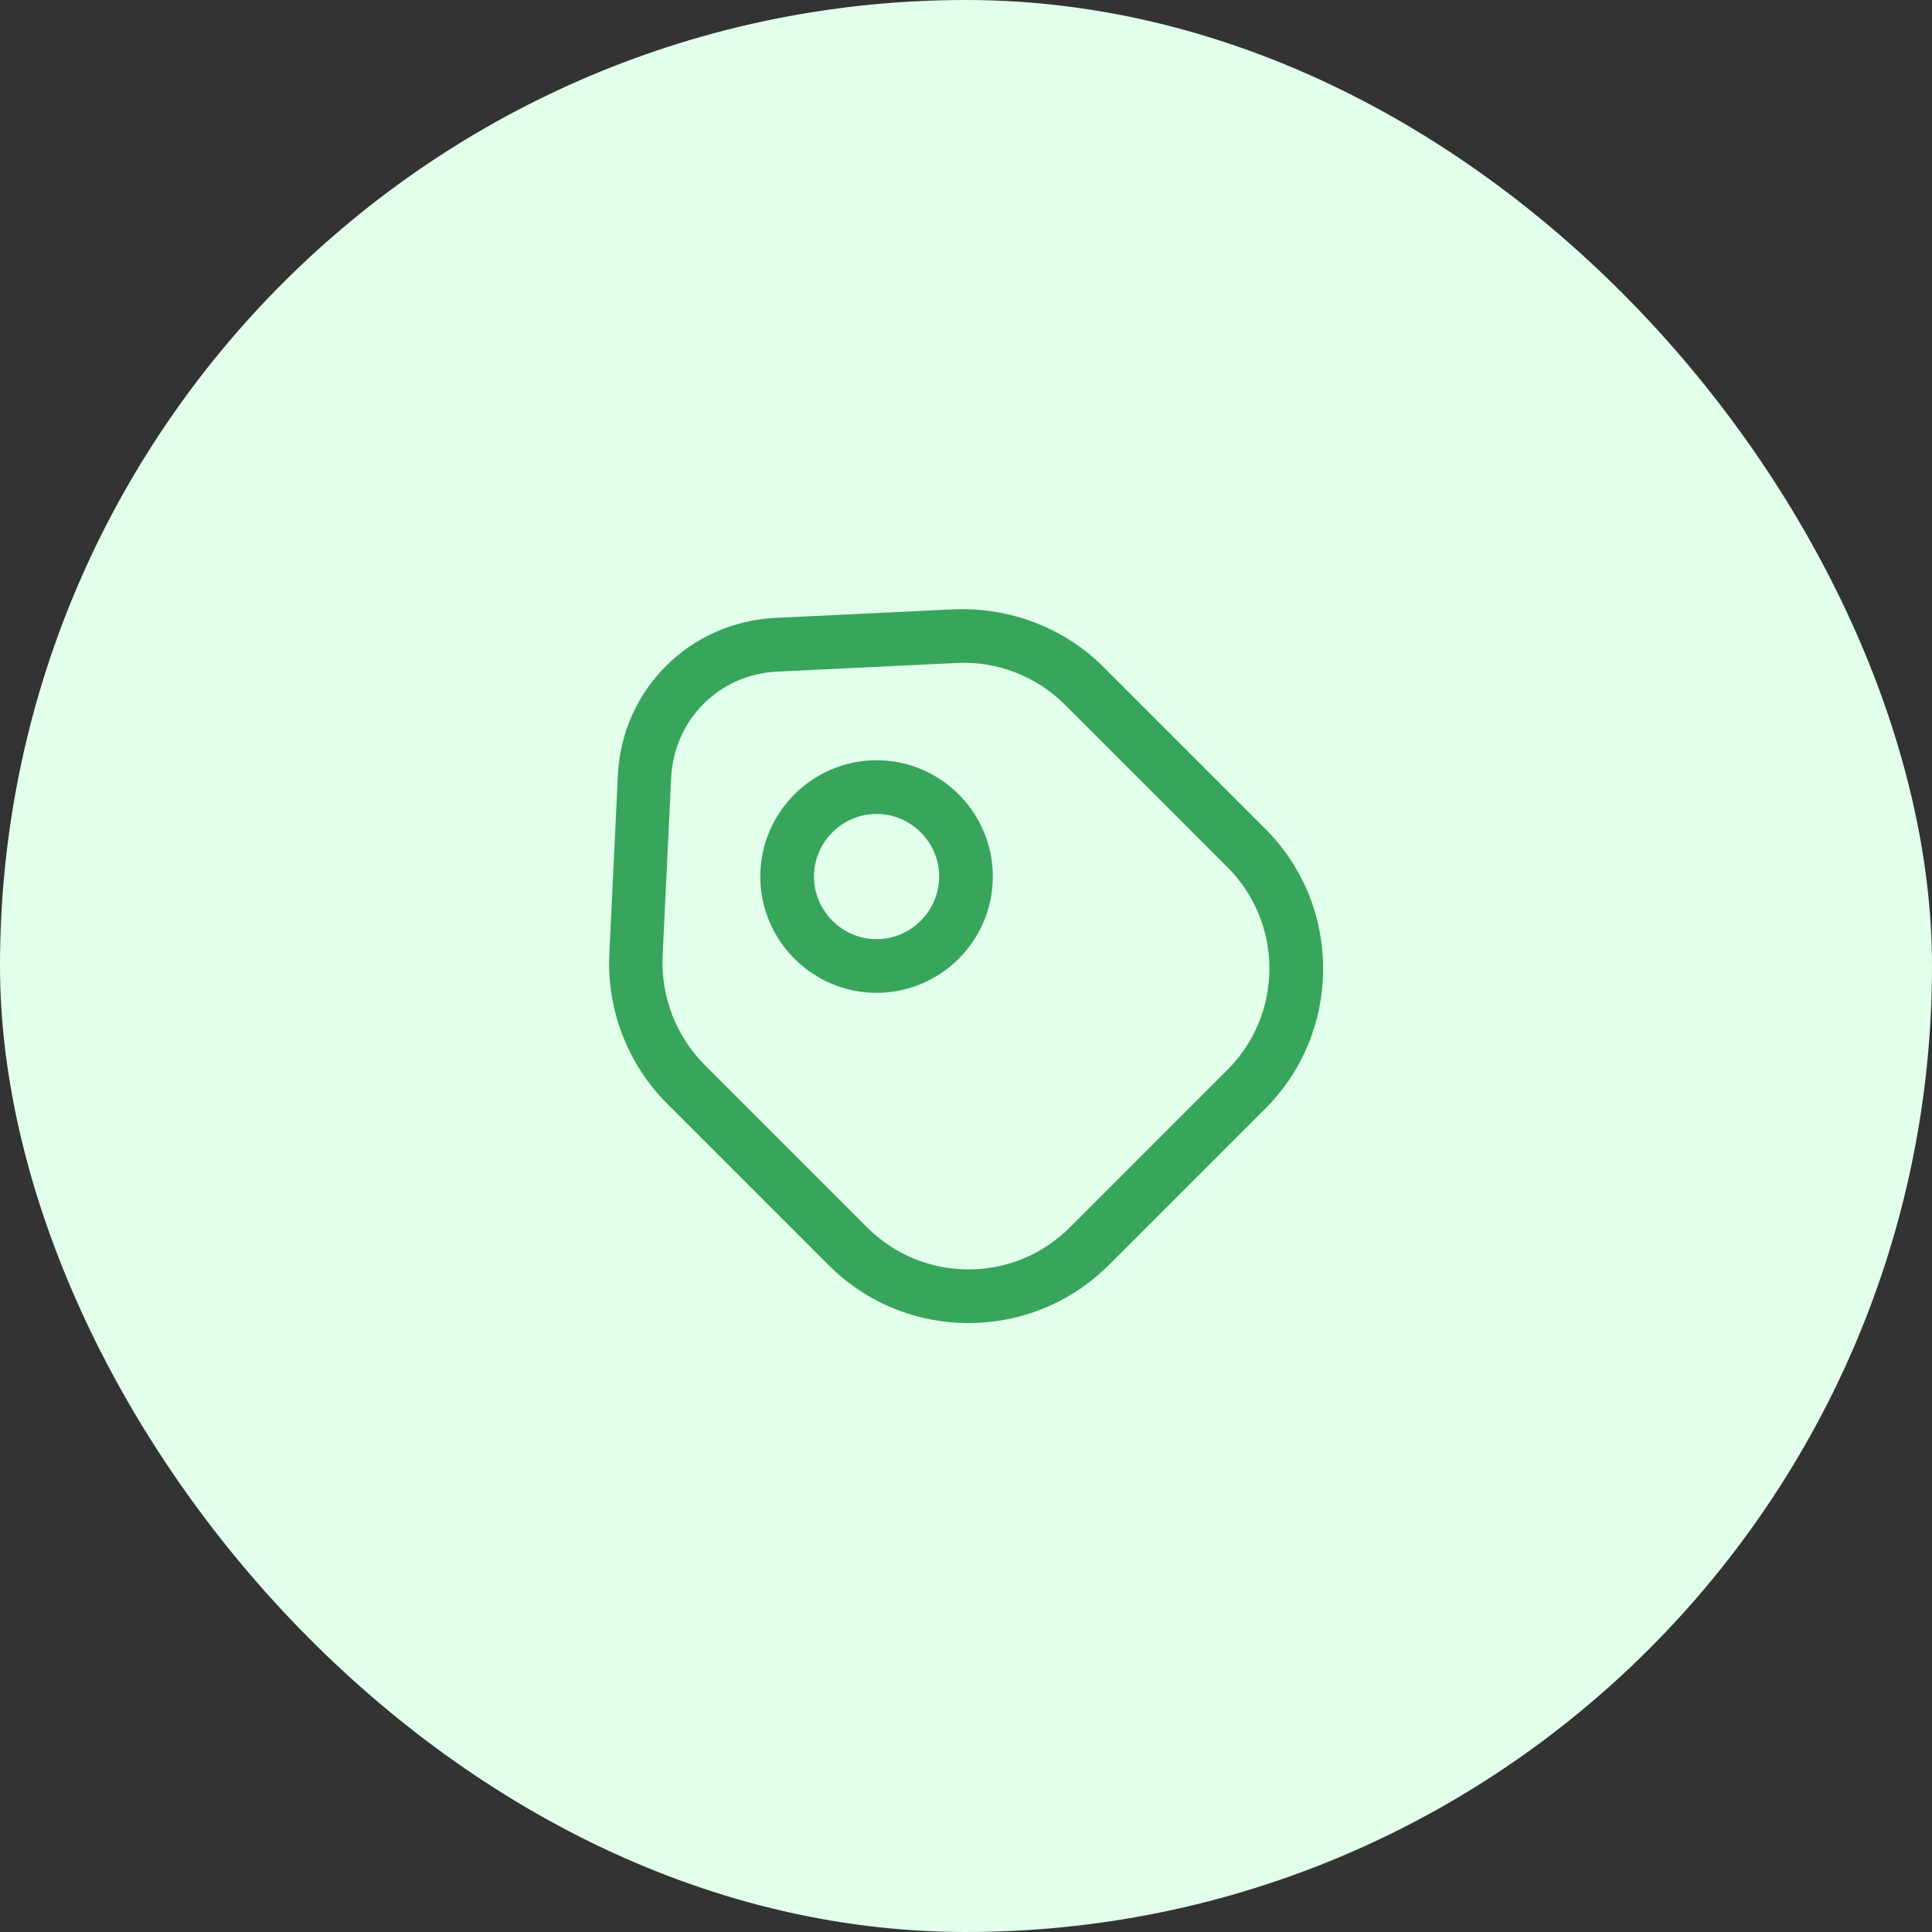 <svg width="45" height="45" viewBox="0 0 45 45" fill="none" xmlns="http://www.w3.org/2000/svg">
<rect x="0" y="0" width="45" height="45" fill="#333333" stroke="none"/>
<rect width="45" height="45" rx="22.5" fill="#E1FFEB"/>
<path d="M22.558 30.817C21.383 30.817 20.2 30.367 19.308 29.475L15.533 25.7C14.617 24.784 14.133 23.517 14.192 22.225L14.392 18.059C14.483 16.067 16.058 14.492 18.058 14.392L22.225 14.192C23.517 14.142 24.783 14.617 25.7 15.534L29.475 19.309C31.267 21.1 31.267 24.025 29.475 25.817L25.817 29.475C24.917 30.367 23.742 30.817 22.558 30.817ZM16.417 24.809L20.192 28.584C20.825 29.217 21.667 29.567 22.558 29.567C23.45 29.567 24.292 29.217 24.925 28.584L28.583 24.925C29.217 24.292 29.567 23.45 29.567 22.559C29.567 21.667 29.217 20.825 28.583 20.192L24.808 16.417C24.142 15.75 23.217 15.392 22.283 15.442L18.117 15.642C16.758 15.7 15.7 16.759 15.633 18.109L15.433 22.275C15.392 23.217 15.75 24.142 16.417 24.809Z" fill="#37A55B"/>
<path d="M20.417 23.125C18.925 23.125 17.709 21.908 17.709 20.416C17.709 18.925 18.925 17.708 20.417 17.708C21.909 17.708 23.125 18.925 23.125 20.416C23.125 21.908 21.909 23.125 20.417 23.125ZM20.417 18.958C19.617 18.958 18.959 19.616 18.959 20.416C18.959 21.216 19.617 21.875 20.417 21.875C21.217 21.875 21.875 21.216 21.875 20.416C21.875 19.616 21.217 18.958 20.417 18.958Z" fill="#37A55B"/>
</svg>
